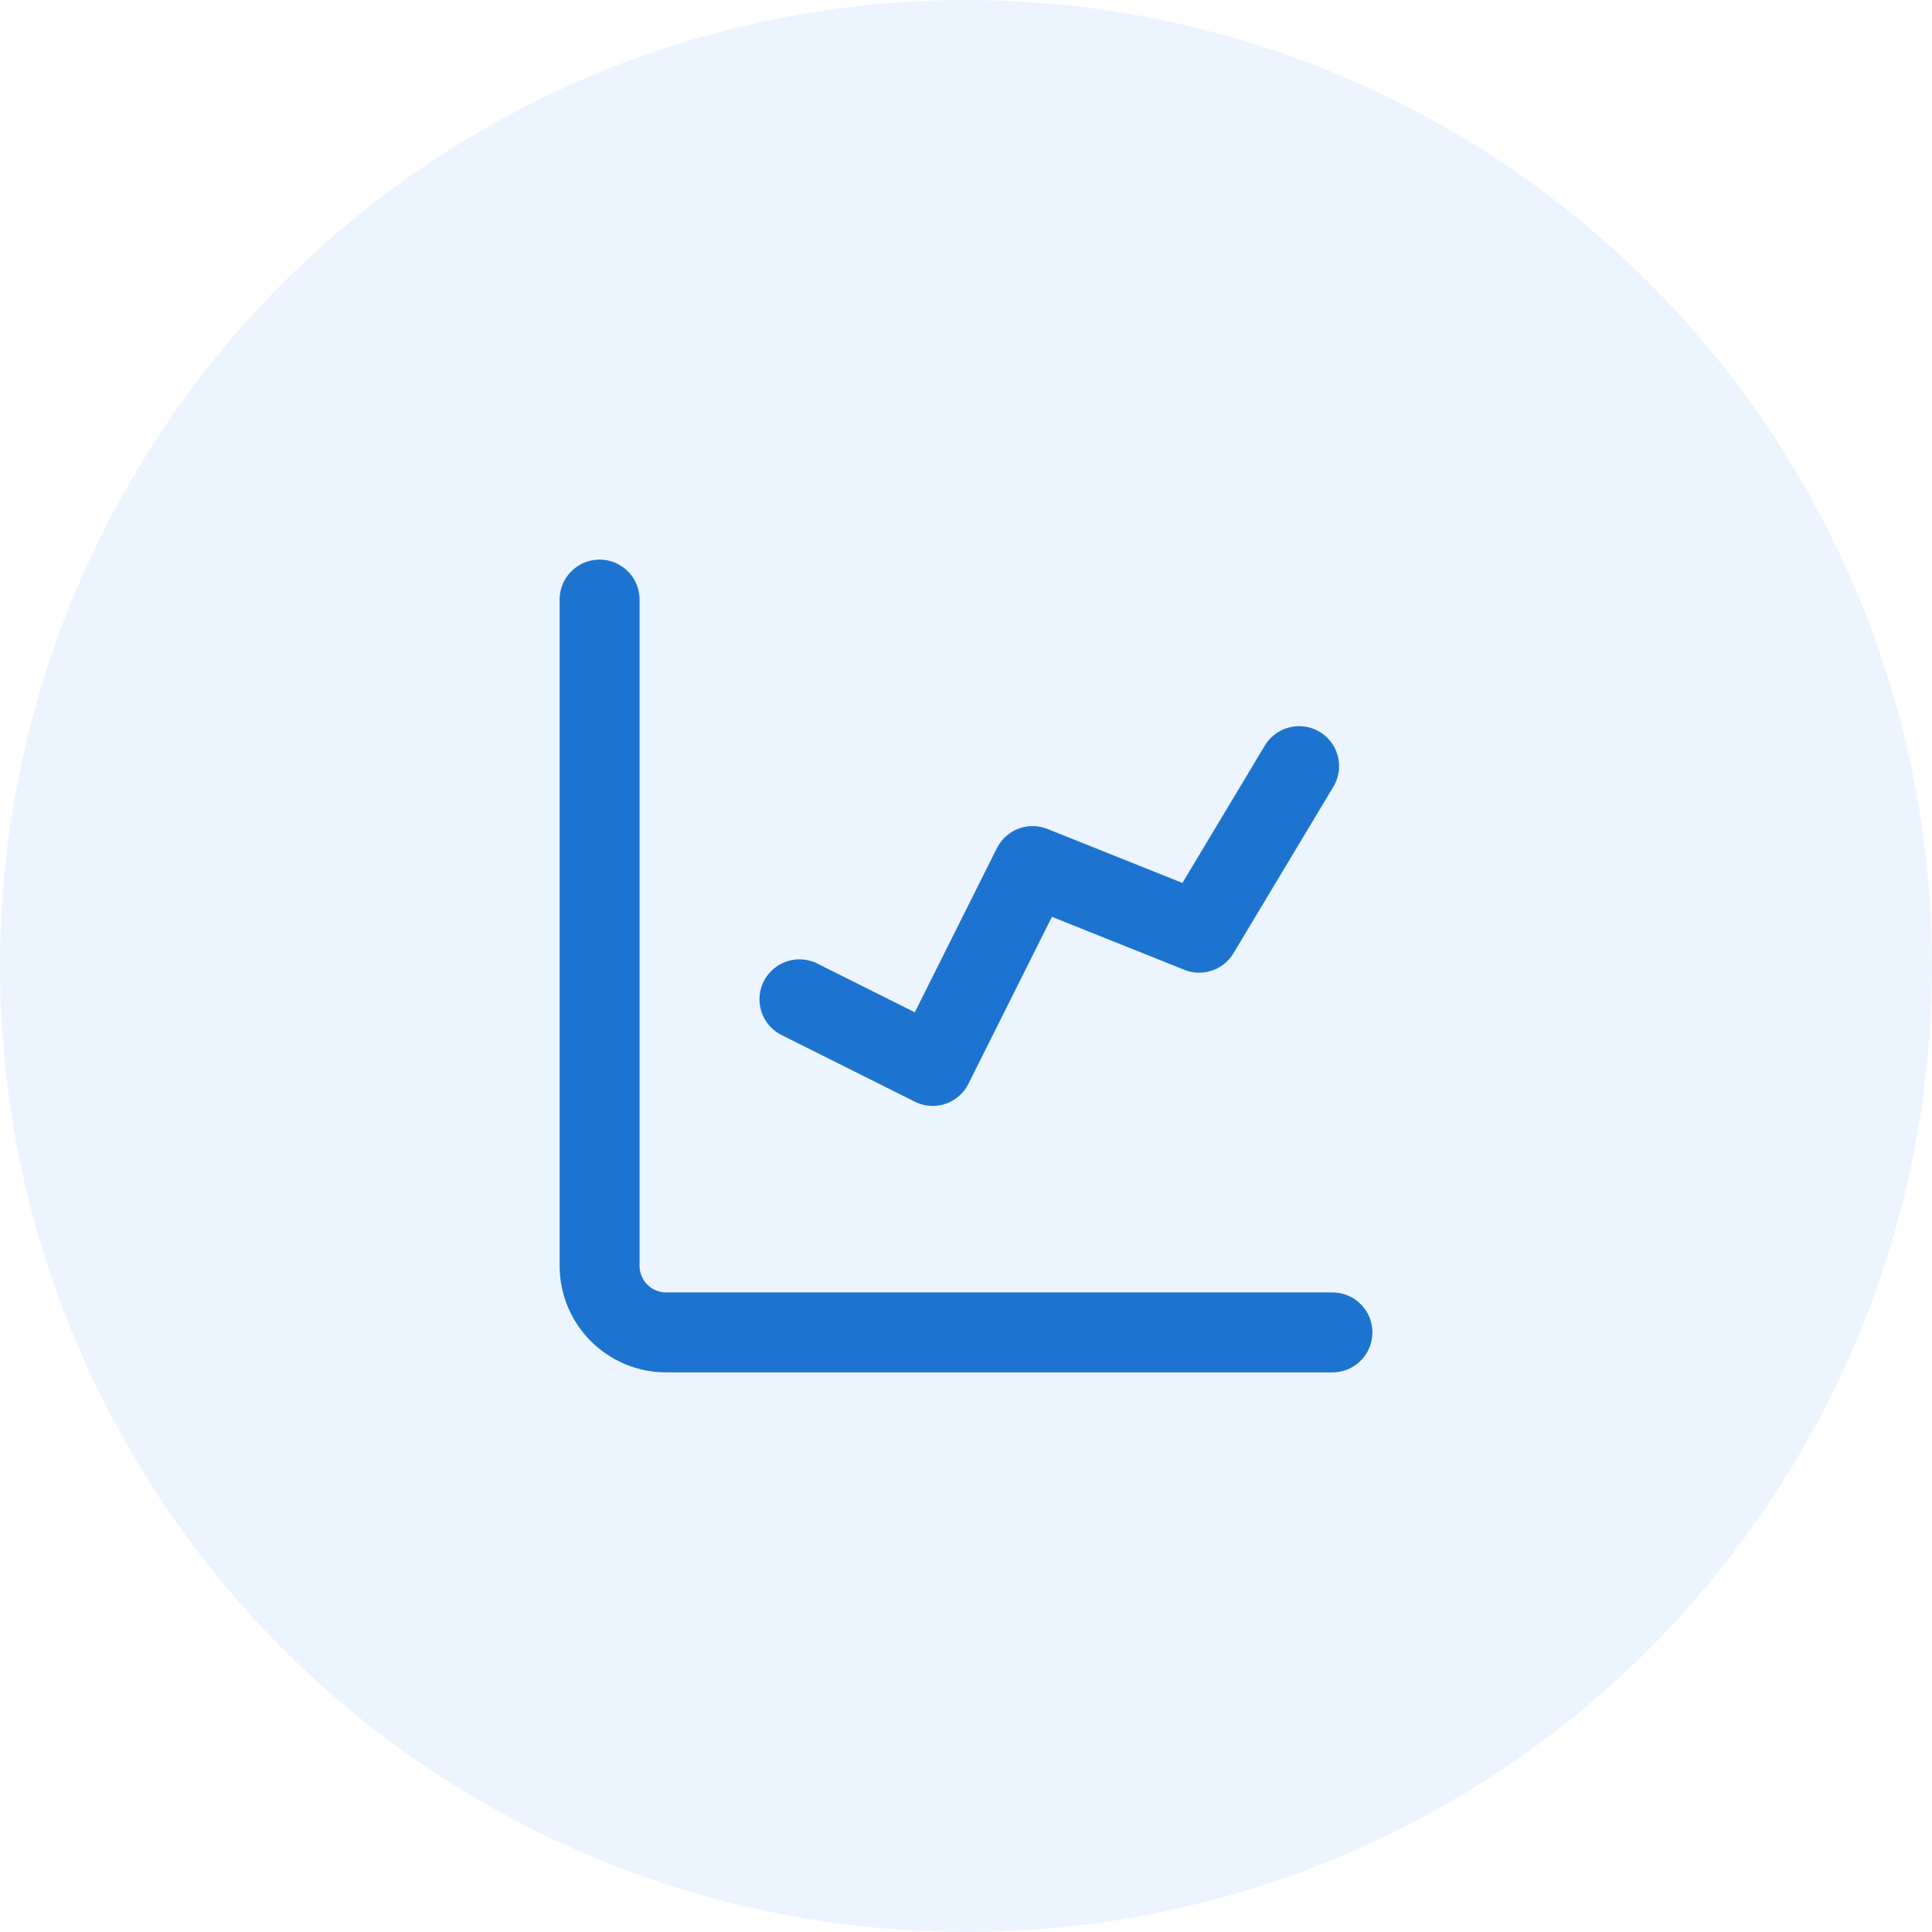 <svg width="29" height="29" viewBox="0 0 29 29" fill="none" xmlns="http://www.w3.org/2000/svg">
<circle opacity="0.5" cx="14.5" cy="14.5" r="14.5" fill="#DAECFF"/>
<path d="M9 9V19C9 19.552 9.448 20 10 20H20" stroke="#1C74D0" stroke-width="1.2" stroke-linecap="round"/>
<path d="M12 15L14 16L15.5 13L18 14L19.5 11.5" stroke="#1C74D0" stroke-width="1.2" stroke-linecap="round" stroke-linejoin="round"/>
</svg>
